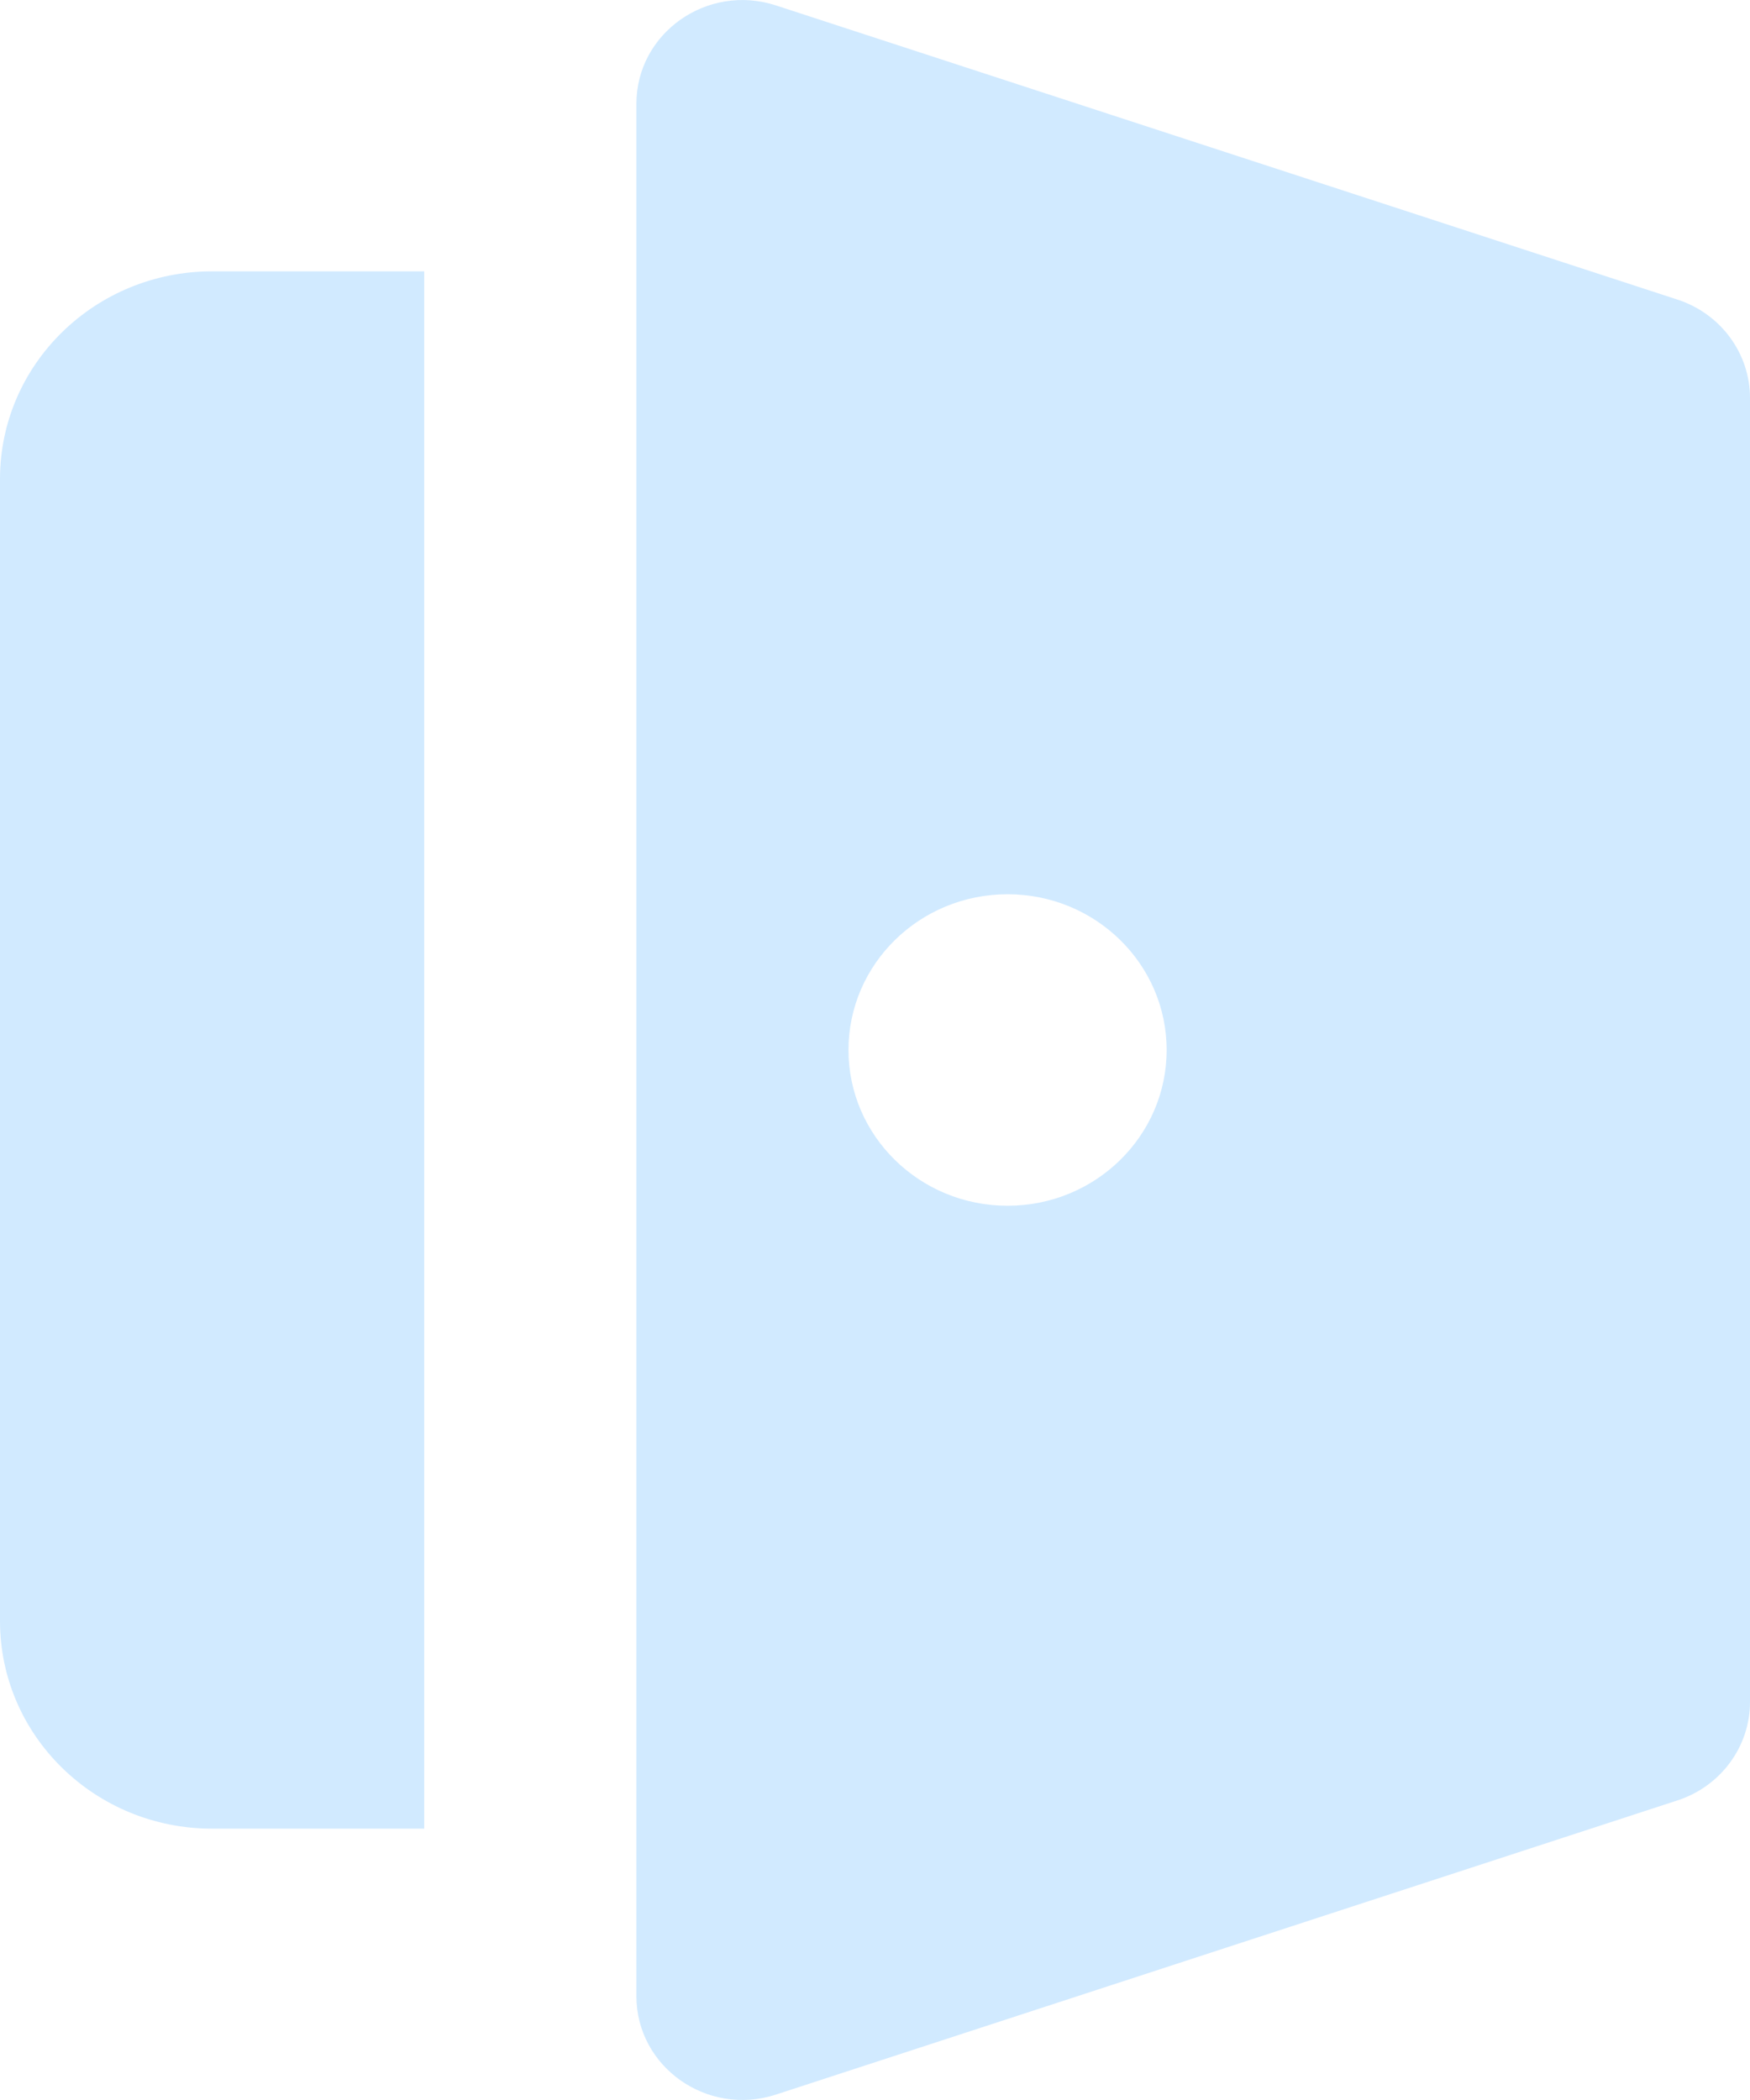 <svg width="20" height="24" viewBox="0 0 20 24" fill="none" xmlns="http://www.w3.org/2000/svg">
<path d="M0 5.474C0 4.164 1.085 3.101 2.424 3.101H4.848V20.899H2.424C1.085 20.899 0 19.837 0 18.526V5.474Z" fill="#D1EAFF"/>
<path fill-rule="evenodd" clip-rule="evenodd" d="M7.273 1.187V22.812C7.273 23.622 8.083 24.194 8.868 23.938L19.171 20.576C19.666 20.415 20 19.961 20 19.451V4.549C20 4.039 19.666 3.585 19.171 3.424L8.868 0.062C8.083 -0.194 7.273 0.378 7.273 1.187ZM11.515 13.78C12.519 13.78 13.333 12.983 13.333 12C13.333 11.017 12.519 10.22 11.515 10.22C10.511 10.22 9.697 11.017 9.697 12C9.697 12.983 10.511 13.78 11.515 13.78Z" fill="#D1EAFF"/>
</svg>
